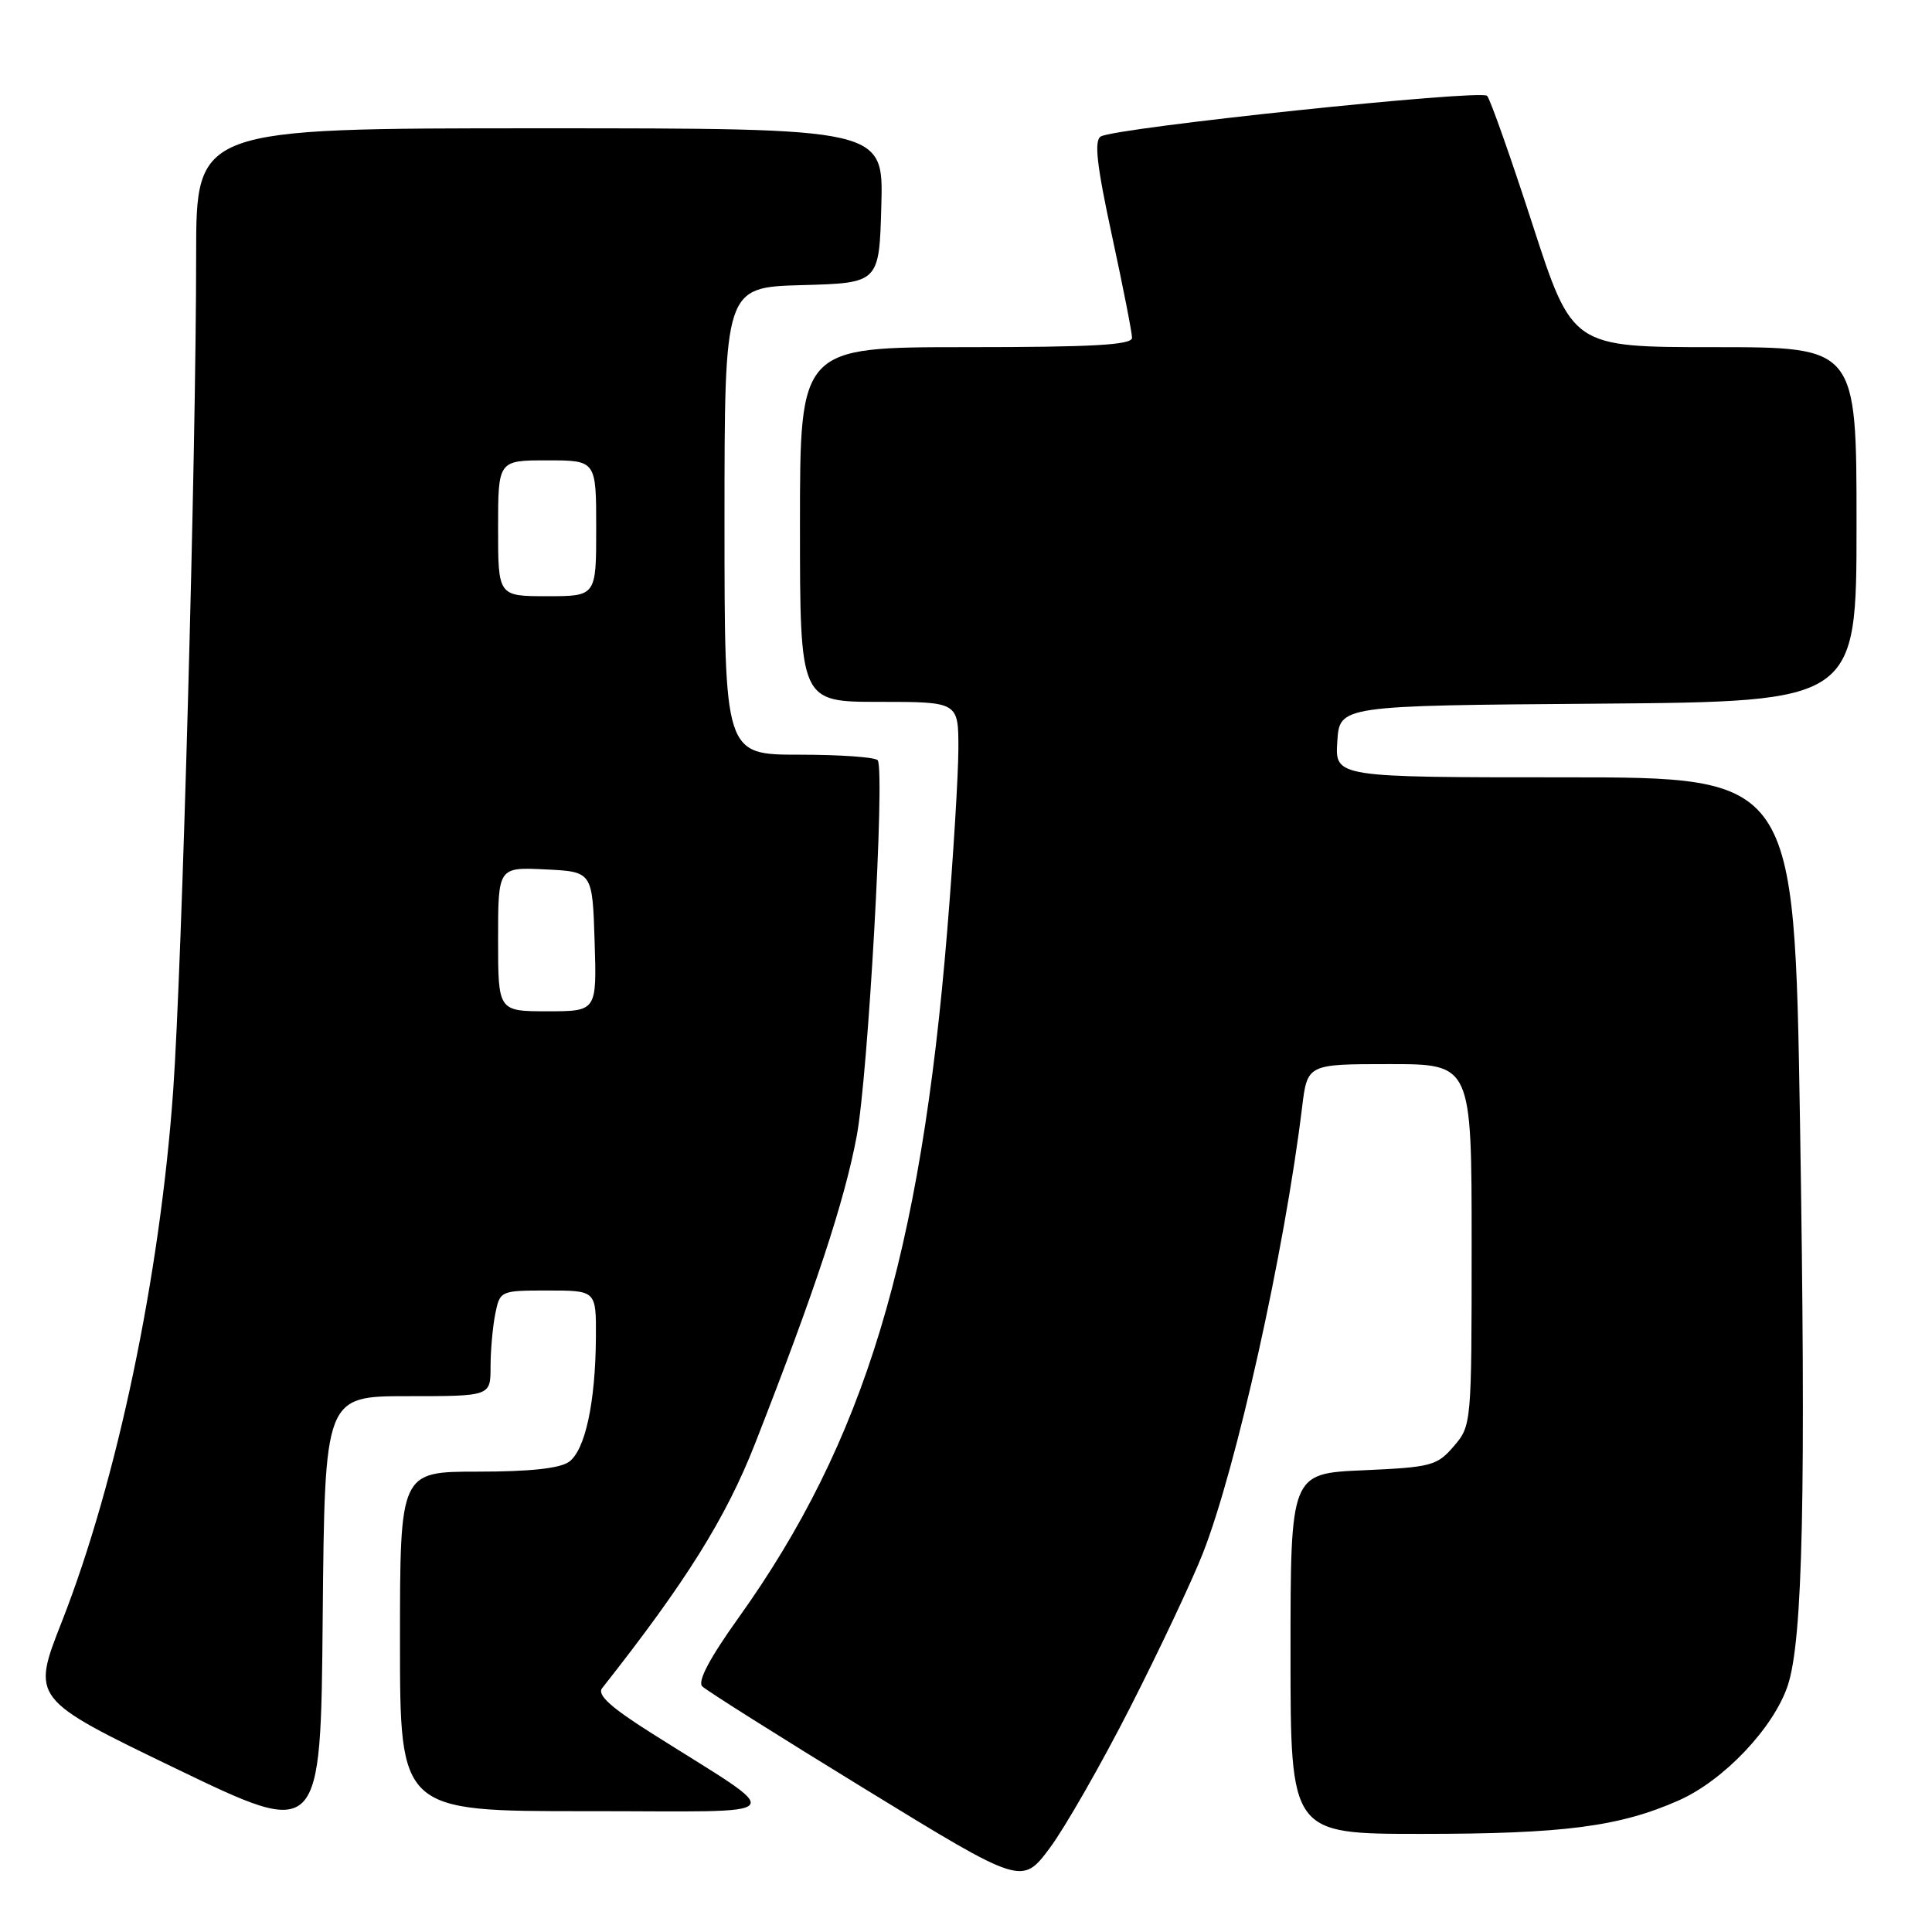 <?xml version="1.0" encoding="UTF-8" standalone="no"?>
<!DOCTYPE svg PUBLIC "-//W3C//DTD SVG 1.1//EN" "http://www.w3.org/Graphics/SVG/1.1/DTD/svg11.dtd" >
<svg xmlns="http://www.w3.org/2000/svg" xmlns:xlink="http://www.w3.org/1999/xlink" version="1.1" viewBox="0 0 256 256">
 <g >
 <path fill="currentColor"
d=" M 149.77 226.21 C 153.61 218.67 157.93 209.51 159.37 205.86 C 163.82 194.54 170.20 165.86 172.53 146.75 C 173.23 141.00 173.23 141.00 184.12 141.00 C 195.00 141.00 195.00 141.00 195.00 164.94 C 195.00 188.69 194.98 188.91 192.63 191.64 C 190.41 194.22 189.66 194.42 180.63 194.82 C 171.00 195.24 171.00 195.24 171.00 219.12 C 171.00 243.00 171.00 243.00 188.32 243.00 C 207.21 243.00 214.58 242.04 222.43 238.57 C 228.40 235.93 235.02 228.95 236.89 223.33 C 238.89 217.31 239.31 197.95 238.51 148.67 C 237.76 103.00 237.76 103.00 207.33 103.00 C 176.89 103.00 176.89 103.00 177.20 98.25 C 177.50 93.50 177.50 93.50 211.75 93.24 C 246.00 92.97 246.00 92.97 246.00 69.49 C 246.00 46.00 246.00 46.00 227.17 46.00 C 208.34 46.00 208.34 46.00 203.07 29.75 C 200.17 20.81 197.46 13.14 197.05 12.70 C 196.23 11.82 147.74 16.92 145.85 18.09 C 144.96 18.64 145.33 21.92 147.33 31.17 C 148.80 37.96 150.00 44.08 150.00 44.76 C 150.00 45.71 144.84 46.00 128.00 46.00 C 106.00 46.00 106.00 46.00 106.00 69.50 C 106.00 93.00 106.00 93.00 116.50 93.00 C 127.00 93.00 127.00 93.00 126.99 99.25 C 126.98 102.69 126.32 113.47 125.52 123.22 C 121.98 166.52 114.53 191.04 97.84 214.39 C 94.04 219.70 92.40 222.80 93.05 223.45 C 93.60 224.00 103.35 230.15 114.73 237.12 C 135.42 249.80 135.42 249.80 139.11 244.86 C 141.13 242.14 145.93 233.75 149.77 226.21 Z  M 54.01 185.00 C 65.00 185.00 65.00 185.00 65.00 181.12 C 65.00 178.99 65.28 175.84 65.62 174.12 C 66.25 171.02 66.29 171.00 72.62 171.00 C 79.00 171.00 79.00 171.00 78.96 177.25 C 78.90 185.85 77.54 192.13 75.41 193.69 C 74.21 194.57 70.23 195.00 63.31 195.00 C 53.00 195.00 53.00 195.00 53.00 217.50 C 53.00 240.00 53.00 240.00 77.75 239.99 C 105.68 239.97 104.64 241.26 86.17 229.55 C 80.91 226.22 79.10 224.57 79.78 223.70 C 90.90 209.60 96.18 201.15 100.04 191.31 C 107.97 171.07 111.90 159.20 113.52 150.53 C 115.03 142.50 117.27 102.43 116.31 100.75 C 116.07 100.34 111.41 100.00 105.94 100.00 C 96.00 100.00 96.00 100.00 96.00 69.03 C 96.00 38.07 96.00 38.07 106.25 37.78 C 116.50 37.50 116.50 37.50 116.78 27.25 C 117.07 17.00 117.07 17.00 71.53 17.00 C 26.00 17.00 26.00 17.00 25.99 33.75 C 25.99 60.07 24.12 127.97 22.95 144.47 C 21.21 169.04 15.52 196.22 8.19 214.89 C 4.17 225.11 4.17 225.11 23.34 234.36 C 42.50 243.60 42.50 243.60 42.76 214.30 C 43.03 185.00 43.03 185.00 54.01 185.00 Z  M 66.00 124.45 C 66.00 114.90 66.00 114.90 72.25 115.20 C 78.50 115.50 78.50 115.50 78.79 124.75 C 79.08 134.00 79.08 134.00 72.54 134.00 C 66.00 134.00 66.00 134.00 66.00 124.45 Z  M 66.00 70.00 C 66.00 61.00 66.00 61.00 72.50 61.00 C 79.00 61.00 79.00 61.00 79.00 70.00 C 79.00 79.00 79.00 79.00 72.50 79.00 C 66.00 79.00 66.00 79.00 66.00 70.00 Z "/>
</g>
</svg>